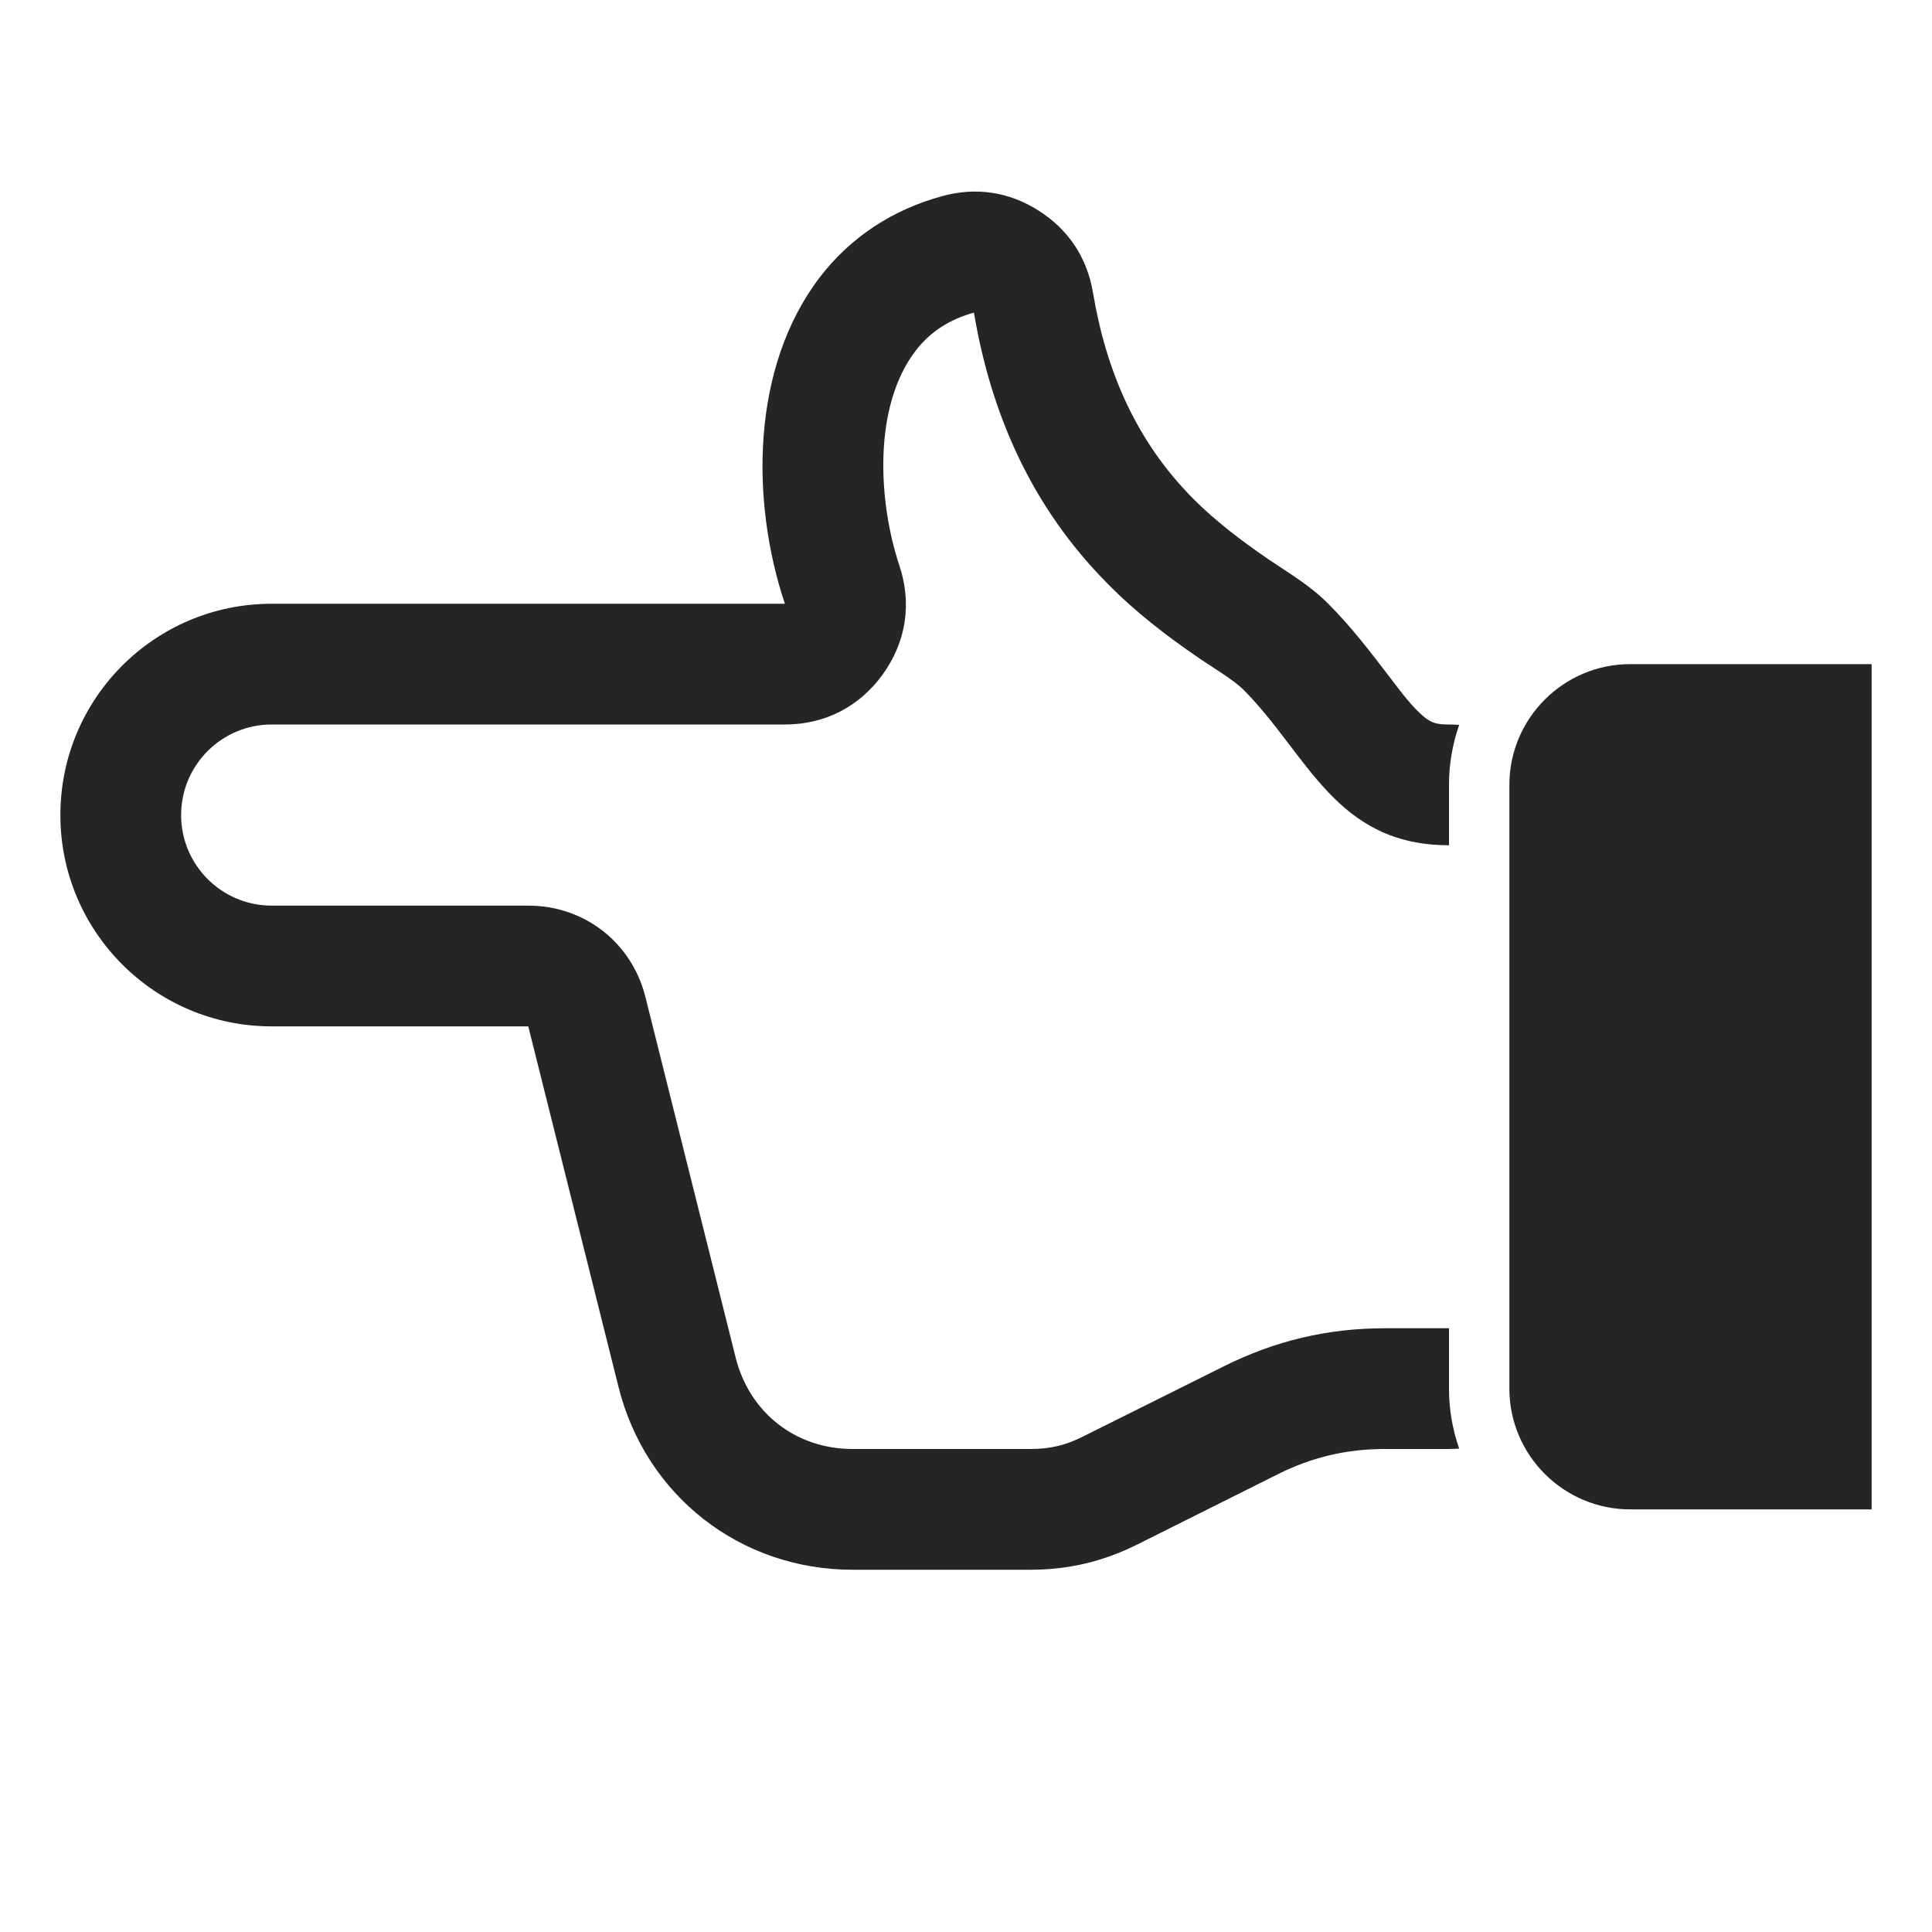 <?xml version="1.0" encoding="UTF-8"?>
<!DOCTYPE svg PUBLIC "-//W3C//DTD SVG 1.1//EN" "http://www.w3.org/Graphics/SVG/1.1/DTD/svg11.dtd">
<svg xmlns="http://www.w3.org/2000/svg" xml:space="preserve" width="1024px" height="1024px" shape-rendering="geometricPrecision" text-rendering="geometricPrecision" image-rendering="optimizeQuality" fill-rule="nonzero" clip-rule="evenodd" viewBox="0 0 10240 10240" xmlns:xlink="http://www.w3.org/1999/xlink">
	<title>hand_point_left icon</title>
	<desc>hand_point_left icon from the IconExperience.com O-Collection. Copyright by INCORS GmbH (www.incors.com).</desc>
	<path id="curve1" fill="#252525" d="M8640 3520l1280 0 0 4480 -1280 0c-352,0 -640,-287 -640,-640l0 -3200c0,-353 288,-640 640,-640z"/>
	<path id="curve0" fill="#252525" d="M4160 3200l-2720 0c-619,0 -1120,501 -1120,1120 0,618 501,1120 1120,1120l1360 0 478 1910c144,578 646,970 1241,970l939 0c206,0 388,-43 572,-135l740 -370c184,-92 366,-135 572,-135l338 0c18,0 36,-1 54,-2 -35,-100 -54,-207 -54,-318l0 -320 -338 0c-306,0 -584,66 -858,203l-740 369c-96,49 -178,68 -286,68l-939 0c-301,0 -547,-192 -620,-485l-478 -1910c-72,-289 -323,-485 -621,-485l-1360 0c-265,0 -480,-215 -480,-480 0,-265 215,-480 480,-480l2720 0c212,0 395,-94 519,-266 124,-172 155,-375 88,-576 -112,-337 -142,-841 86,-1139 82,-107 189,-169 309,-202 91,540 307,1031 706,1434 150,153 314,279 491,400 63,43 175,110 229,162 344,344 489,827 1092,827l0 -320c0,-111 19,-218 54,-318 -18,-1 -36,-2 -54,-2 -57,0 -90,-5 -133,-41 -64,-53 -126,-138 -176,-203 -106,-139 -208,-273 -332,-397 -99,-99 -205,-159 -318,-236 -141,-97 -278,-200 -399,-322 -300,-303 -459,-673 -529,-1090 -31,-185 -129,-333 -287,-434 -158,-101 -333,-127 -514,-77 -259,71 -483,215 -648,431 -362,475 -367,1181 -184,1729z"/>
</svg>
